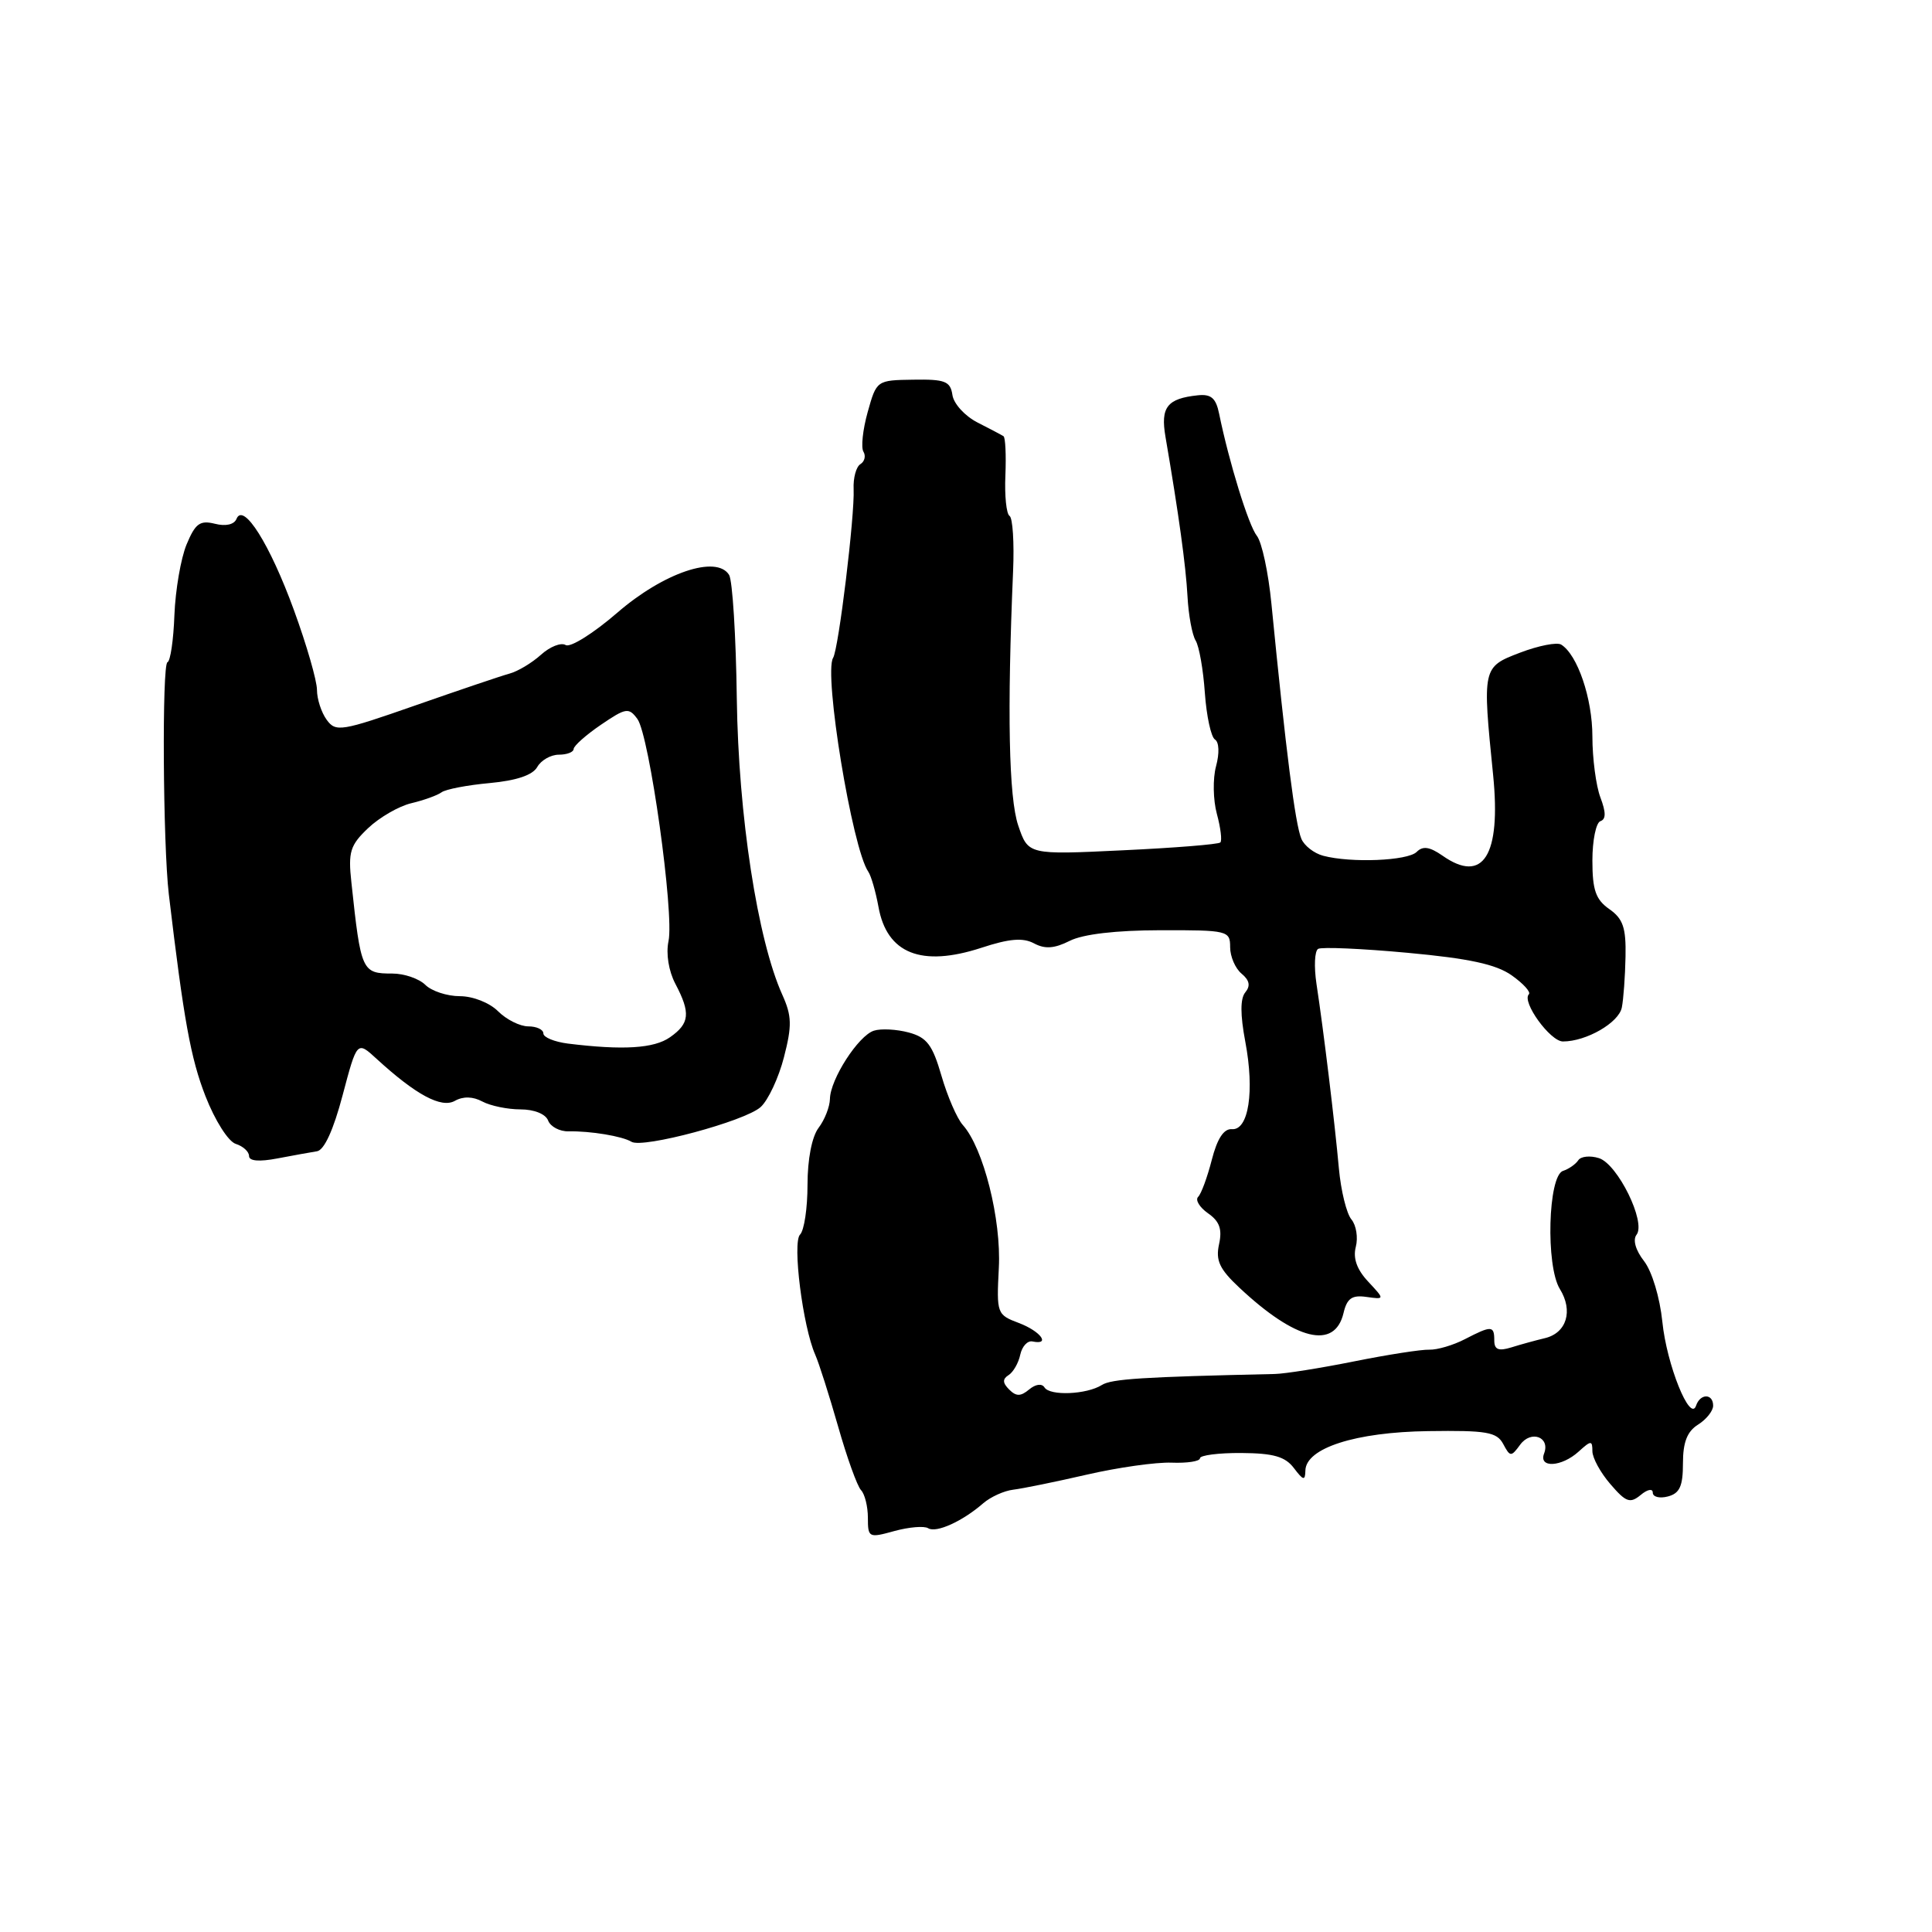 <?xml version="1.0" encoding="UTF-8" standalone="no"?>
<!DOCTYPE svg PUBLIC "-//W3C//DTD SVG 1.1//EN" "http://www.w3.org/Graphics/SVG/1.1/DTD/svg11.dtd" >
<svg xmlns="http://www.w3.org/2000/svg" xmlns:xlink="http://www.w3.org/1999/xlink" version="1.1" viewBox="0 0 256 256">
 <g >
 <path fill="currentColor"
d=" M 122.99 202.50 C 124.06 203.16 127.54 201.58 130.27 199.20 C 131.25 198.35 133.05 197.53 134.27 197.39 C 135.50 197.24 139.88 196.35 144.00 195.40 C 148.12 194.45 153.19 193.73 155.25 193.81 C 157.31 193.89 159.00 193.63 159.00 193.23 C 159.00 192.83 161.47 192.51 164.48 192.53 C 168.74 192.56 170.29 193.00 171.45 194.53 C 172.70 196.18 172.94 196.24 172.97 194.86 C 173.03 191.88 179.60 189.76 189.26 189.63 C 196.98 189.52 198.33 189.75 199.18 191.33 C 200.10 193.06 200.23 193.07 201.43 191.43 C 202.87 189.46 205.44 190.41 204.60 192.60 C 203.85 194.56 206.92 194.39 209.17 192.35 C 210.82 190.85 211.00 190.84 211.00 192.29 C 211.00 193.17 212.07 195.14 213.39 196.66 C 215.44 199.05 215.99 199.25 217.39 198.10 C 218.29 197.34 219.00 197.21 219.00 197.78 C 219.00 198.35 219.90 198.58 221.00 198.29 C 222.57 197.88 223.00 196.93 223.00 193.89 C 223.00 191.10 223.56 189.67 225.00 188.77 C 226.10 188.08 227.00 186.95 227.00 186.26 C 227.00 184.63 225.29 184.62 224.74 186.25 C 223.96 188.57 220.84 180.82 220.27 175.14 C 219.94 171.93 218.90 168.47 217.85 167.11 C 216.72 165.66 216.33 164.28 216.85 163.61 C 218.14 161.95 214.35 154.25 211.87 153.46 C 210.70 153.09 209.47 153.22 209.13 153.74 C 208.78 154.27 207.87 154.90 207.11 155.15 C 205.12 155.79 204.80 167.74 206.69 170.80 C 208.48 173.69 207.59 176.62 204.72 177.31 C 203.50 177.60 201.49 178.15 200.25 178.54 C 198.56 179.06 198.00 178.83 198.00 177.62 C 198.00 175.63 197.64 175.62 194.10 177.45 C 192.56 178.25 190.44 178.87 189.40 178.84 C 188.35 178.80 183.87 179.50 179.43 180.39 C 175.00 181.28 170.27 182.03 168.93 182.06 C 151.41 182.45 147.28 182.71 146.00 183.52 C 143.98 184.79 139.11 184.99 138.40 183.84 C 138.06 183.29 137.22 183.40 136.37 184.11 C 135.24 185.05 134.65 185.05 133.72 184.12 C 132.84 183.24 132.82 182.73 133.64 182.21 C 134.26 181.82 134.96 180.60 135.19 179.50 C 135.43 178.40 136.15 177.61 136.81 177.75 C 139.26 178.26 137.89 176.40 135.02 175.31 C 132.09 174.21 132.04 174.06 132.35 168.01 C 132.69 161.58 130.31 152.12 127.58 149.07 C 126.81 148.21 125.54 145.27 124.75 142.55 C 123.56 138.45 122.82 137.46 120.41 136.81 C 118.81 136.38 116.73 136.27 115.80 136.57 C 113.74 137.22 110.01 143.01 109.97 145.62 C 109.95 146.65 109.28 148.37 108.47 149.44 C 107.58 150.61 107.00 153.61 107.00 156.99 C 107.00 160.08 106.56 163.04 106.01 163.59 C 104.97 164.63 106.37 175.77 108.02 179.50 C 108.51 180.60 109.87 184.88 111.05 189.00 C 112.22 193.12 113.59 196.93 114.09 197.45 C 114.59 197.97 115.00 199.62 115.00 201.12 C 115.00 203.75 115.12 203.81 118.51 202.87 C 120.45 202.34 122.46 202.17 122.99 202.50 Z  M 178.02 174.00 C 178.48 172.04 179.14 171.57 181.06 171.85 C 183.50 172.19 183.50 172.19 181.29 169.82 C 179.79 168.22 179.26 166.72 179.65 165.22 C 179.97 163.99 179.71 162.35 179.07 161.58 C 178.42 160.80 177.68 157.77 177.41 154.83 C 176.87 148.82 175.39 136.59 174.44 130.37 C 174.10 128.09 174.19 126.01 174.66 125.73 C 175.12 125.46 180.45 125.69 186.50 126.25 C 194.65 127.00 198.23 127.77 200.31 129.24 C 201.85 130.33 202.88 131.46 202.58 131.75 C 201.60 132.73 205.41 138.00 207.10 138.00 C 210.19 138.00 214.50 135.52 214.90 133.50 C 215.12 132.40 215.34 129.37 215.39 126.76 C 215.47 122.93 215.06 121.73 213.24 120.46 C 211.44 119.20 211.00 117.93 211.00 114.03 C 211.00 111.35 211.48 109.01 212.06 108.81 C 212.81 108.56 212.81 107.64 212.06 105.66 C 211.48 104.13 211.00 100.49 211.00 97.59 C 211.00 92.55 209.03 86.75 206.86 85.41 C 206.30 85.07 203.86 85.55 201.42 86.48 C 196.42 88.39 196.41 88.43 197.85 102.73 C 198.91 113.36 196.52 117.16 191.14 113.38 C 189.44 112.20 188.54 112.06 187.72 112.88 C 186.53 114.07 178.99 114.37 175.32 113.39 C 174.12 113.07 172.82 112.06 172.44 111.15 C 171.62 109.21 170.39 99.55 168.47 80.00 C 168.07 75.88 167.20 71.83 166.54 71.00 C 165.44 69.62 162.86 61.26 161.54 54.82 C 161.12 52.75 160.48 52.19 158.71 52.38 C 154.65 52.81 153.76 53.95 154.43 57.87 C 156.18 68.07 157.13 74.94 157.35 79.02 C 157.48 81.50 157.97 84.14 158.43 84.88 C 158.89 85.63 159.44 88.75 159.65 91.82 C 159.87 94.89 160.47 97.67 160.99 97.99 C 161.54 98.34 161.60 99.81 161.13 101.54 C 160.69 103.17 160.74 106.00 161.24 107.84 C 161.74 109.68 161.95 111.39 161.70 111.63 C 161.45 111.88 155.63 112.35 148.75 112.67 C 136.24 113.27 136.24 113.27 134.92 109.38 C 133.67 105.71 133.44 94.29 134.24 75.66 C 134.40 71.91 134.19 68.62 133.77 68.36 C 133.35 68.10 133.10 65.68 133.22 62.99 C 133.33 60.30 133.22 57.96 132.97 57.80 C 132.71 57.63 131.15 56.81 129.50 55.97 C 127.85 55.12 126.36 53.49 126.20 52.33 C 125.93 50.52 125.23 50.24 121.02 50.31 C 116.17 50.38 116.15 50.39 114.97 54.61 C 114.32 56.94 114.07 59.30 114.41 59.85 C 114.75 60.41 114.57 61.15 114.01 61.50 C 113.44 61.85 113.04 63.34 113.11 64.82 C 113.27 68.28 111.12 86.00 110.39 87.17 C 109.12 89.24 112.92 112.42 115.05 115.50 C 115.43 116.05 116.03 118.14 116.40 120.15 C 117.51 126.36 122.08 128.18 130.03 125.59 C 133.74 124.37 135.54 124.22 137.01 125.00 C 138.46 125.78 139.71 125.69 141.74 124.67 C 143.50 123.78 147.86 123.27 153.75 123.26 C 162.69 123.24 163.00 123.32 163.00 125.50 C 163.00 126.74 163.68 128.32 164.51 129.01 C 165.57 129.89 165.72 130.63 165.01 131.49 C 164.33 132.31 164.33 134.44 165.01 138.04 C 166.25 144.60 165.45 149.80 163.23 149.62 C 162.16 149.54 161.29 150.87 160.57 153.68 C 159.98 155.98 159.17 158.19 158.76 158.59 C 158.35 158.99 158.94 159.97 160.06 160.76 C 161.60 161.83 161.97 162.87 161.53 164.87 C 161.06 167.02 161.59 168.16 164.22 170.62 C 171.69 177.63 176.85 178.89 178.02 174.00 Z  M 42.00 152.55 C 42.96 152.41 44.19 149.71 45.40 145.12 C 47.31 137.92 47.31 137.92 49.90 140.30 C 55.12 145.08 58.47 146.88 60.27 145.87 C 61.37 145.25 62.66 145.28 63.92 145.96 C 64.99 146.53 67.26 147.00 68.97 147.00 C 70.78 147.00 72.30 147.61 72.63 148.48 C 72.94 149.29 74.17 149.94 75.35 149.91 C 78.23 149.85 82.46 150.55 83.67 151.29 C 85.15 152.21 98.73 148.56 100.79 146.69 C 101.79 145.78 103.18 142.81 103.88 140.08 C 104.96 135.89 104.92 134.61 103.66 131.81 C 100.37 124.51 97.84 108.05 97.63 92.57 C 97.52 84.28 97.06 76.91 96.61 76.18 C 94.95 73.50 87.92 75.88 81.78 81.20 C 78.63 83.92 75.56 85.85 74.95 85.47 C 74.35 85.10 72.87 85.68 71.68 86.76 C 70.48 87.84 68.60 88.97 67.50 89.26 C 66.40 89.56 60.79 91.46 55.04 93.47 C 45.20 96.91 44.49 97.03 43.29 95.38 C 42.58 94.41 42.00 92.62 42.00 91.41 C 42.00 90.20 40.63 85.45 38.95 80.85 C 35.76 72.10 32.25 66.52 31.34 68.75 C 31.03 69.51 29.91 69.77 28.47 69.40 C 26.49 68.91 25.88 69.36 24.72 72.15 C 23.96 73.99 23.24 78.20 23.11 81.50 C 22.99 84.80 22.58 87.61 22.19 87.75 C 21.45 88.02 21.59 111.88 22.37 118.50 C 24.35 135.15 25.26 140.21 27.23 145.26 C 28.49 148.48 30.25 151.26 31.24 151.57 C 32.21 151.88 33.00 152.60 33.00 153.18 C 33.00 153.85 34.35 153.96 36.75 153.50 C 38.81 153.11 41.17 152.68 42.00 152.55 Z  M 75.25 138.28 C 73.46 138.05 72.00 137.45 72.00 136.94 C 72.00 136.42 71.10 136.00 70.00 136.00 C 68.90 136.00 67.10 135.10 66.00 134.00 C 64.87 132.87 62.67 132.00 60.93 132.00 C 59.24 132.00 57.18 131.32 56.36 130.50 C 55.53 129.68 53.57 129.00 51.99 129.00 C 47.95 129.00 47.82 128.72 46.56 116.91 C 46.12 112.88 46.39 112.00 48.78 109.73 C 50.28 108.31 52.85 106.82 54.50 106.43 C 56.15 106.04 57.95 105.39 58.50 104.99 C 59.05 104.58 61.92 104.03 64.89 103.76 C 68.44 103.43 70.58 102.71 71.19 101.63 C 71.69 100.74 72.98 100.00 74.05 100.00 C 75.12 100.00 76.00 99.66 76.01 99.25 C 76.01 98.84 77.64 97.39 79.62 96.04 C 82.94 93.78 83.32 93.72 84.46 95.27 C 86.05 97.45 89.36 121.07 88.58 124.71 C 88.23 126.36 88.60 128.67 89.49 130.36 C 91.53 134.24 91.39 135.61 88.78 137.44 C 86.66 138.93 82.55 139.18 75.25 138.28 Z "/>
</g>
</svg>